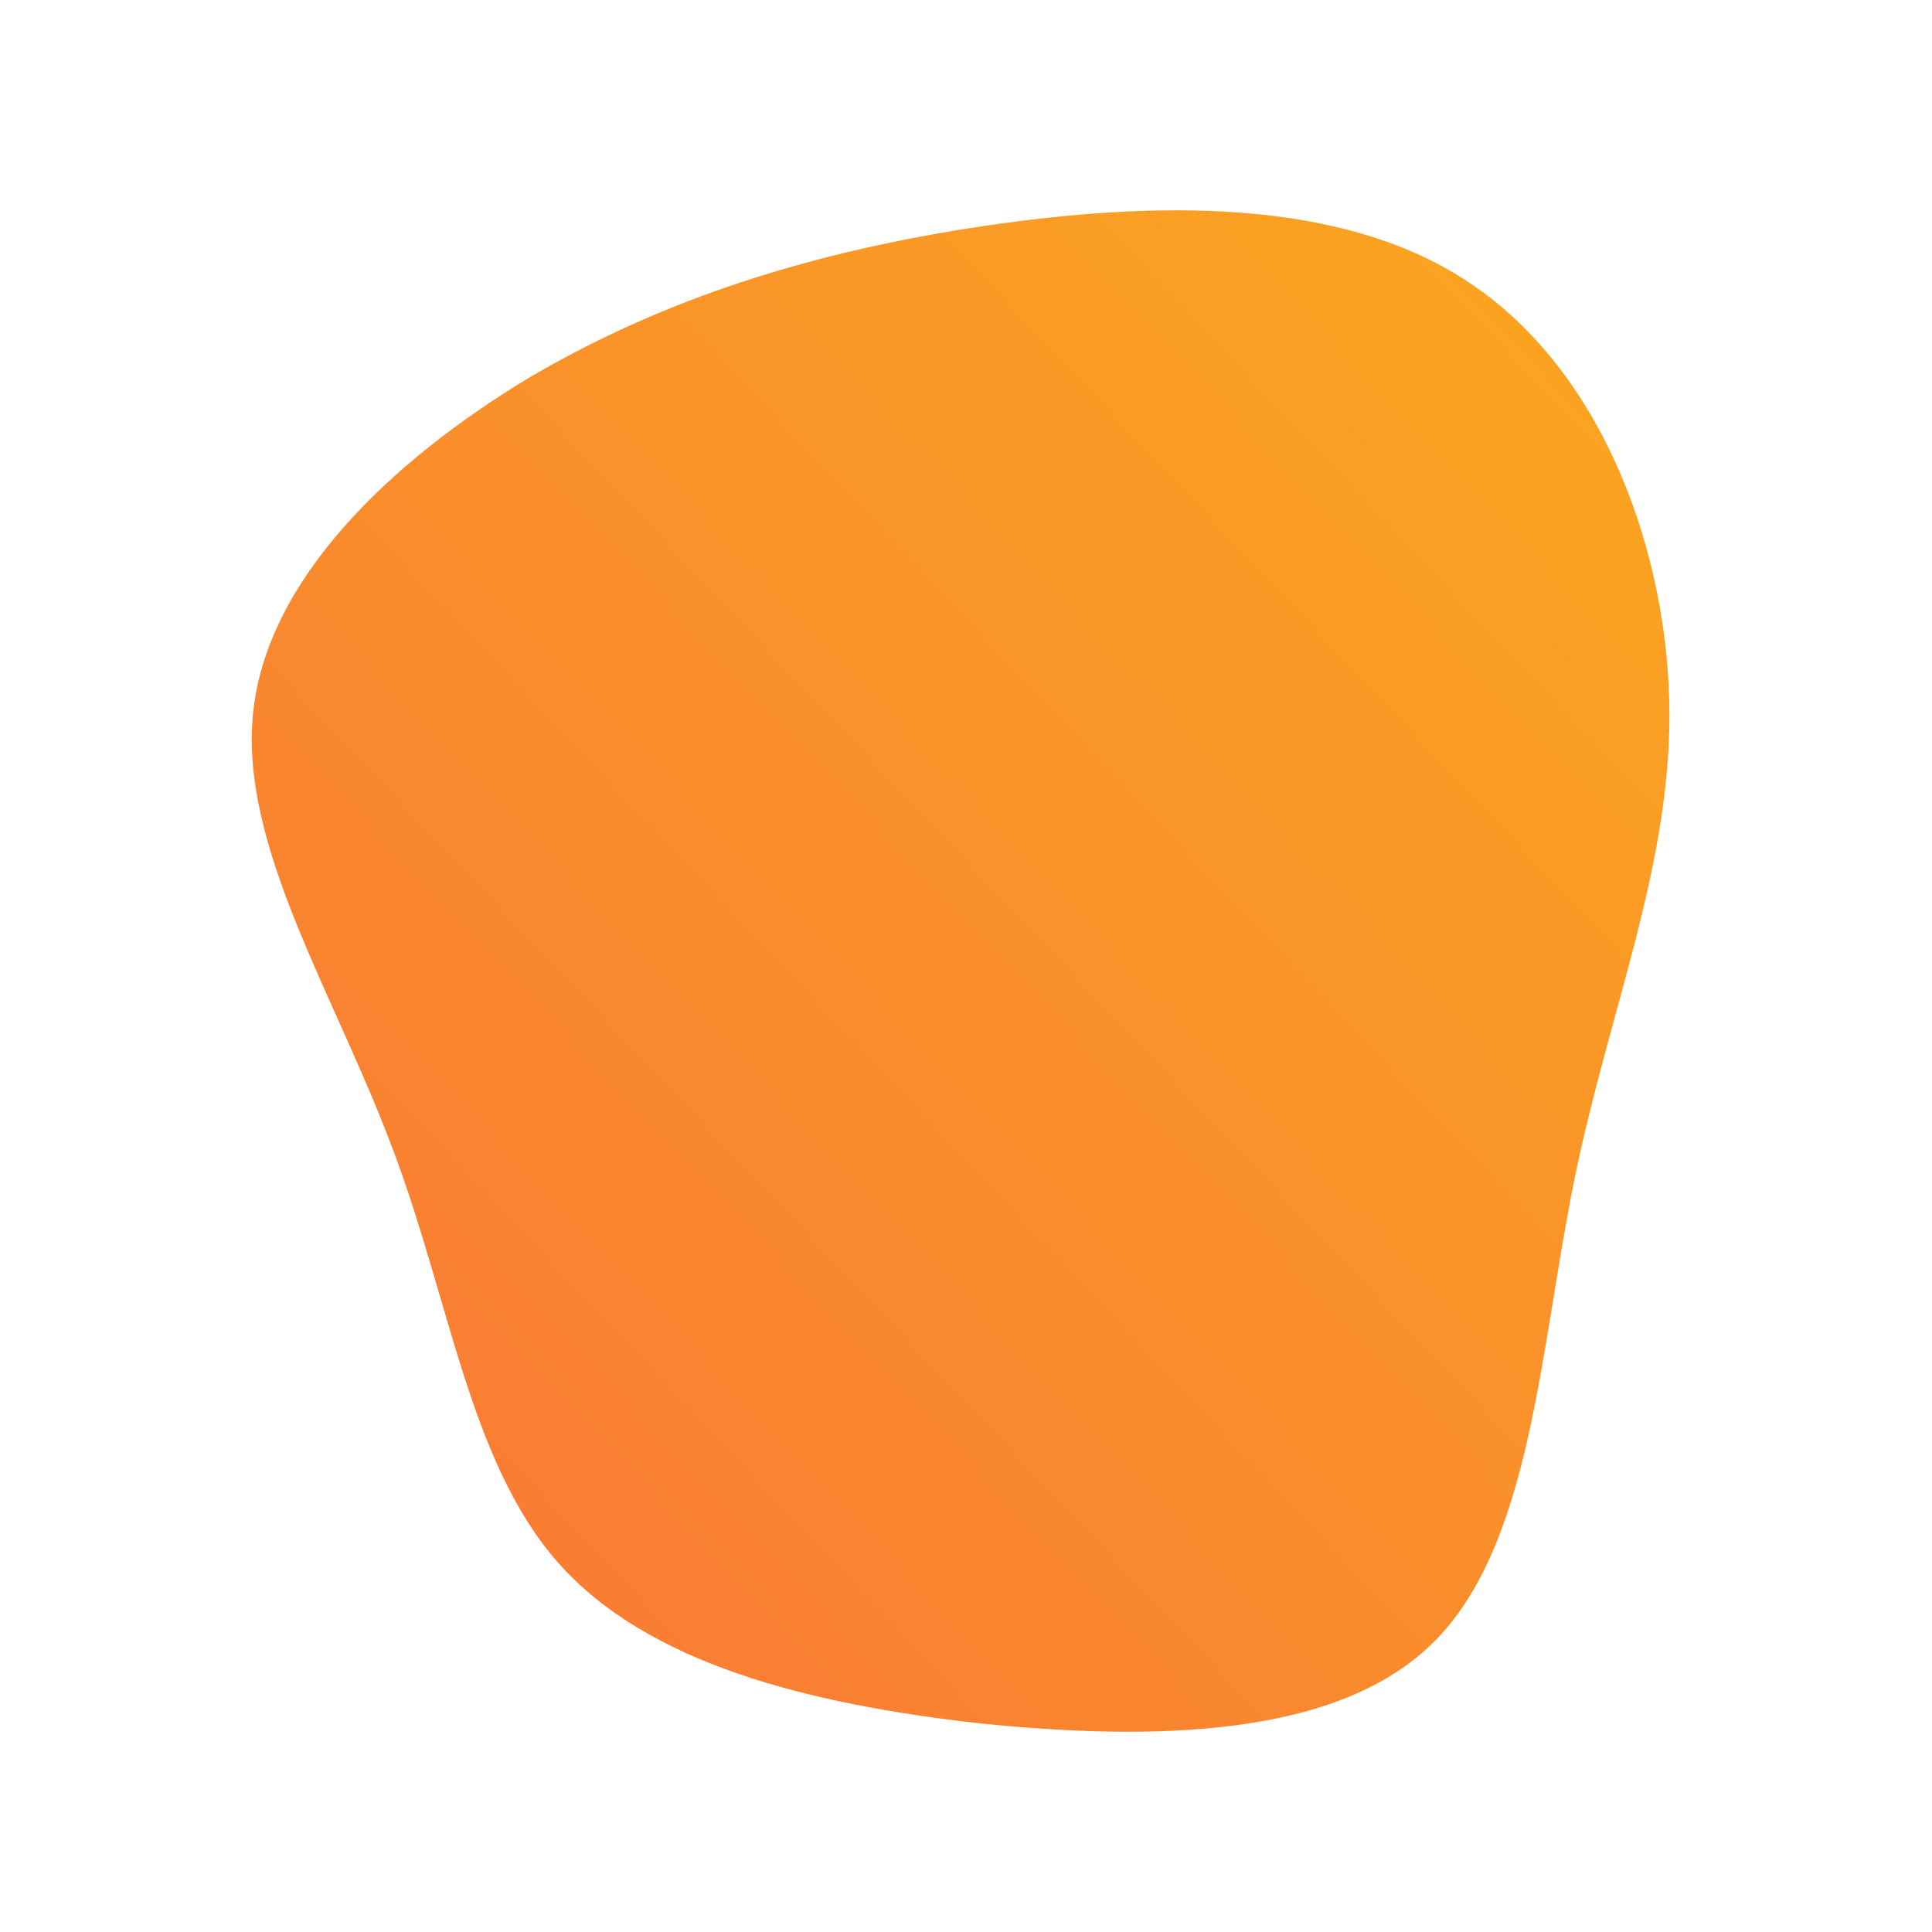 <!--?xml version="1.0" standalone="no"?-->
<svg id="sw-js-blob-svg" viewBox="0 0 100 100" xmlns="http://www.w3.org/2000/svg">
    <defs>
        <linearGradient id="sw-gradient" x1="0" x2="1" y1="1" y2="0">
            <stop id="stop1" stop-color="rgba(248, 117, 55, 1)" offset="0%"></stop>
            <stop id="stop2" stop-color="rgba(251, 168, 31, 1)" offset="100%"></stop>
        </linearGradient>
    </defs>
    <path fill="url(#sw-gradient)" d="M26,-35.4C32.7,-31,36.2,-22,36.4,-13.7C36.6,-5.4,33.3,2.2,31.5,11C29.7,19.8,29.3,29.8,24.3,34.9C19.3,40,9.6,40.1,0.7,39.2C-8.2,38.2,-16.5,36.1,-21.1,30.9C-25.7,25.7,-26.7,17.3,-29.7,9.4C-32.7,1.4,-37.6,-6.2,-36.9,-13.1C-36.2,-20,-29.8,-26.1,-22.7,-30.4C-15.6,-34.6,-7.8,-37,0.9,-38.3C9.7,-39.6,19.4,-39.8,26,-35.4Z" width="100%" height="100%" transform="translate(50 50)" stroke-width="0" style="transition: all 0.3s ease 0s;"></path>
</svg>